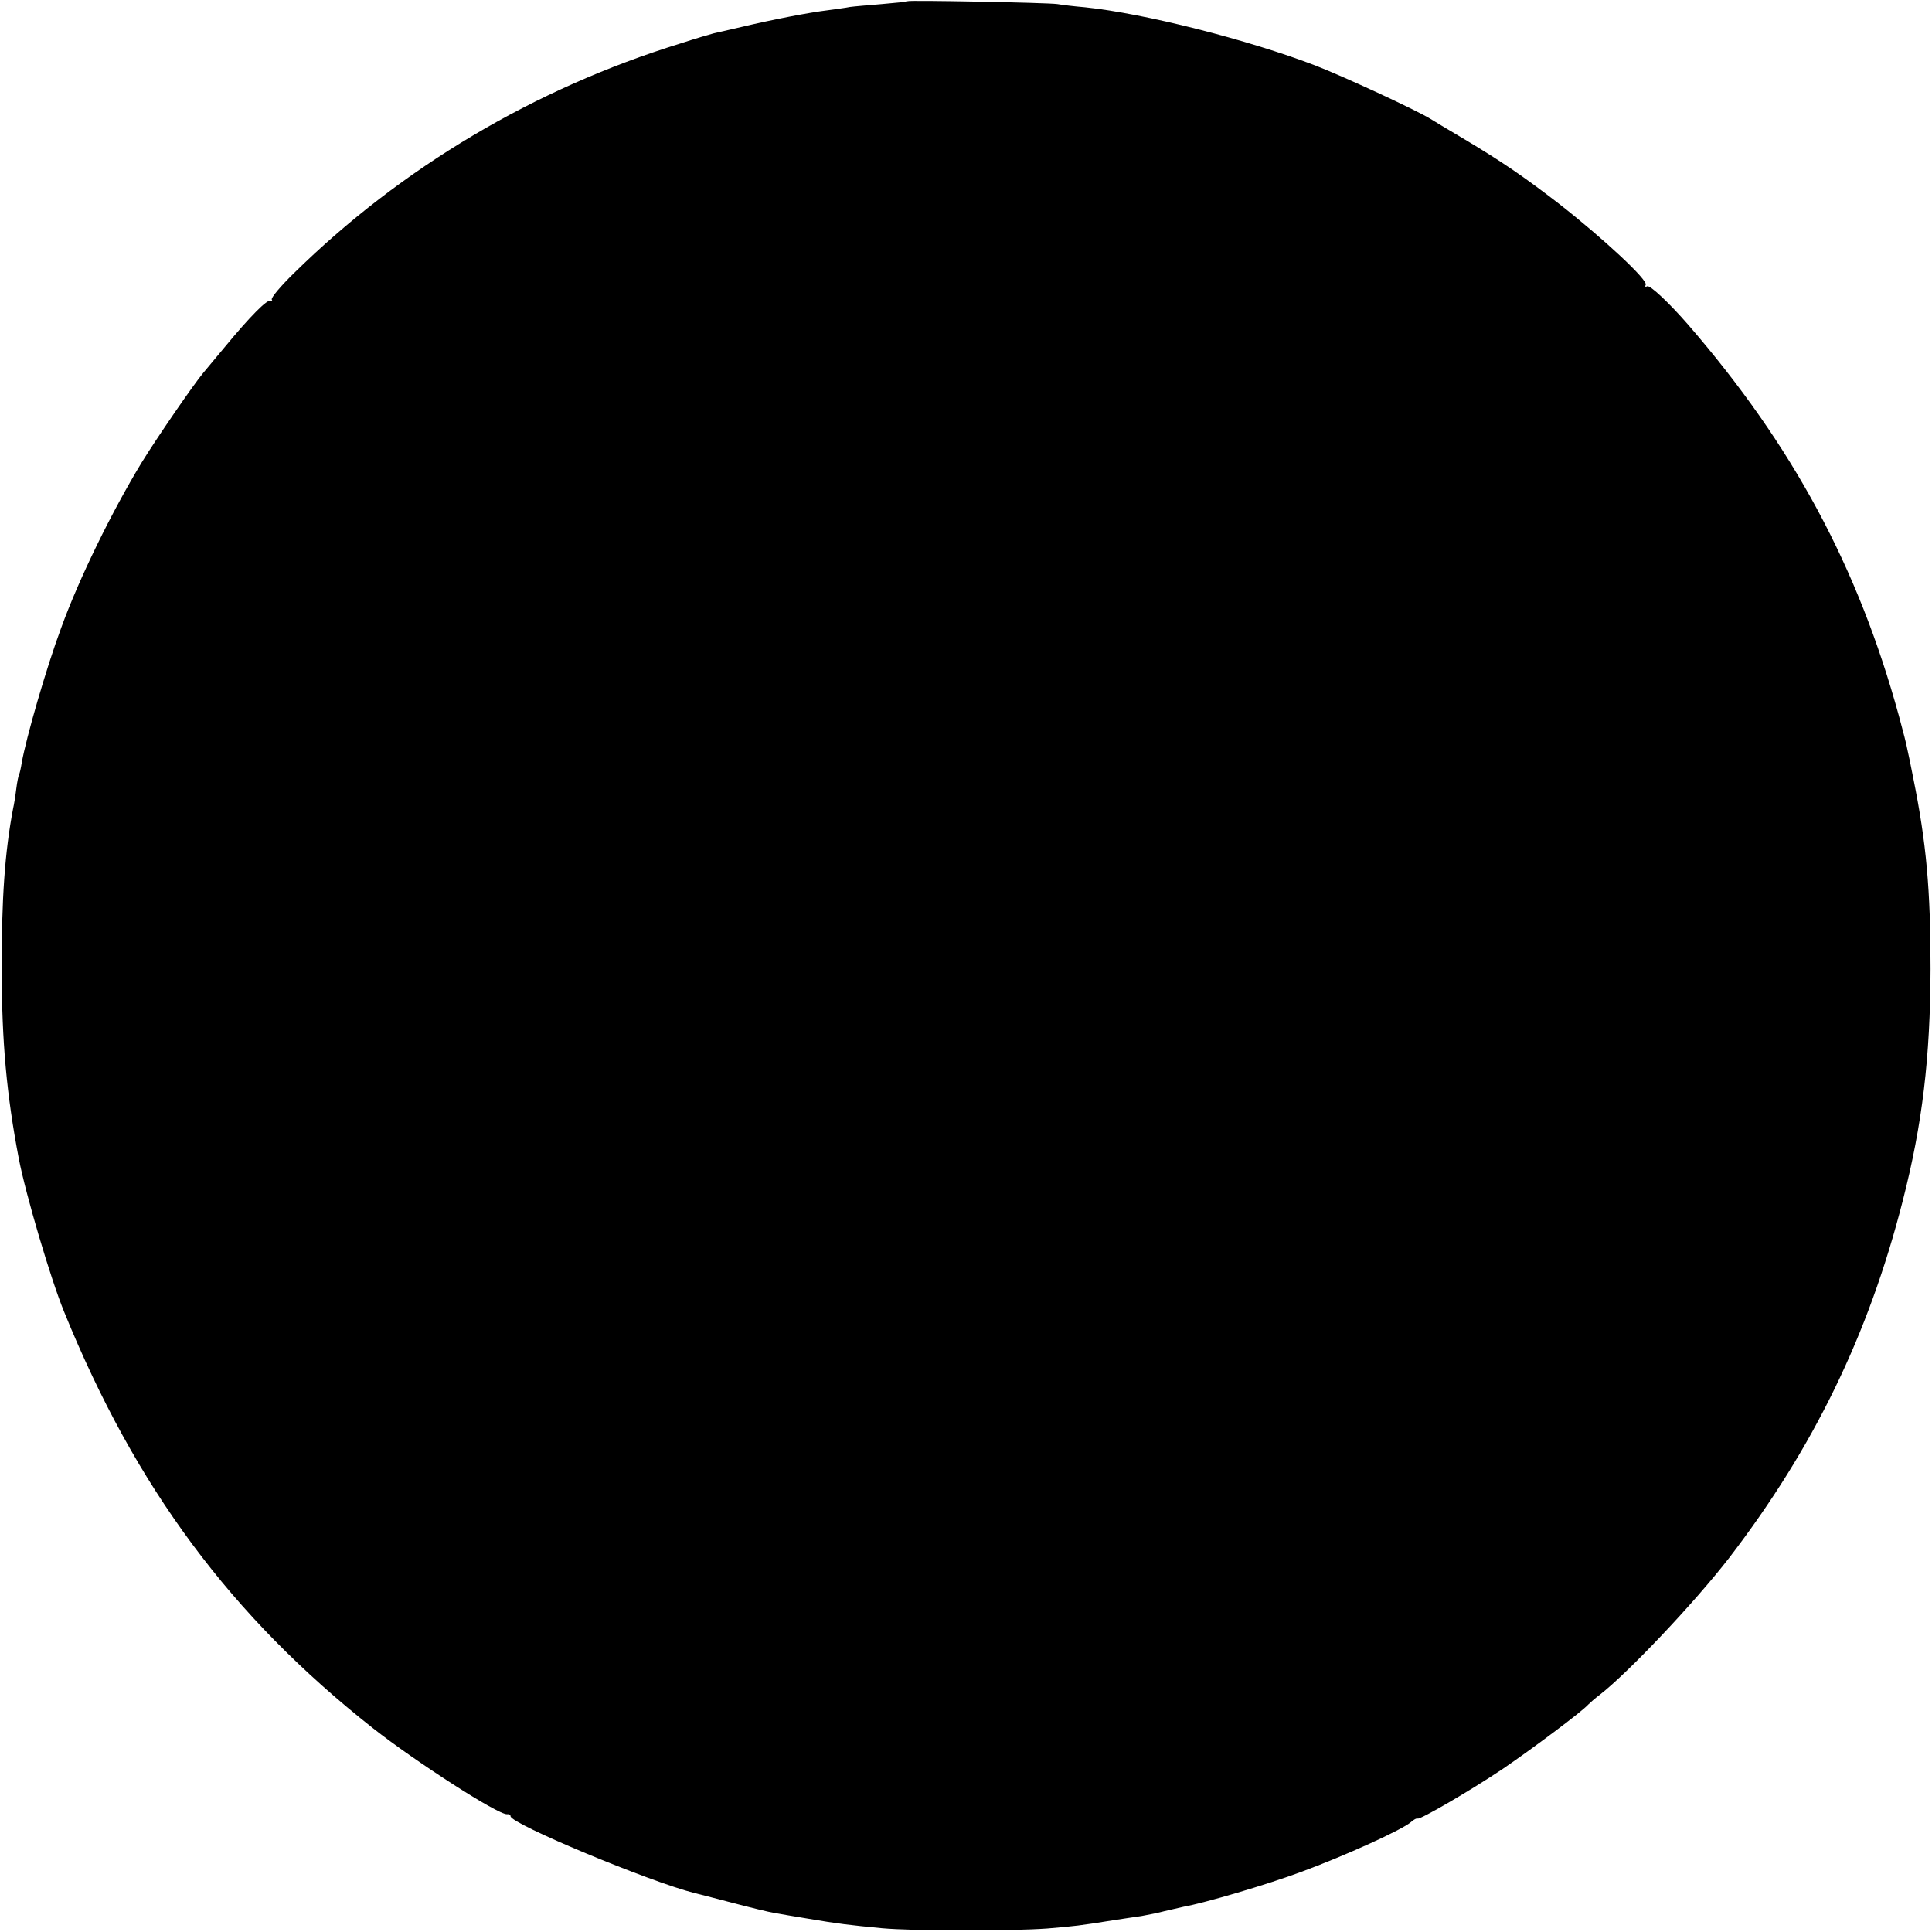 <?xml version="1.0" standalone="no"?>
<!DOCTYPE svg PUBLIC "-//W3C//DTD SVG 20010904//EN"
 "http://www.w3.org/TR/2001/REC-SVG-20010904/DTD/svg10.dtd">
<svg version="1.0" xmlns="http://www.w3.org/2000/svg"
 width="666pt" height="666pt" viewBox="0 0 666 666"
 preserveAspectRatio="xMidYMid meet">
<g transform="translate(0,666) scale(0.1,-0.1)"
fill="#000000" stroke="none">
<path d="M3129 6656 c-2 -2 -42 -6 -89 -10 -47 -4 -96 -8 -110 -10 -14 -3 -47
-7 -74 -11 -67 -8 -195 -33 -296 -57 -47 -11 -92 -21 -100 -23 -8 -2 -60 -17
-115 -35 -502 -155 -962 -428 -1332 -792 -45 -44 -80 -85 -76 -91 3 -6 2 -7
-4 -4 -11 7 -72 -55 -157 -158 -32 -38 -66 -79 -75 -90 -35 -42 -160 -224
-213 -310 -102 -168 -215 -398 -277 -569 -52 -140 -121 -380 -136 -465 -3 -19
-7 -37 -9 -40 -2 -3 -7 -26 -10 -51 -3 -25 -8 -55 -11 -68 -28 -147 -40 -311
-39 -557 0 -245 17 -431 59 -650 24 -124 110 -415 156 -527 246 -606 576
-1050 1064 -1435 149 -117 433 -300 463 -297 6 1 12 -2 12 -7 0 -26 480 -226
635 -265 6 -1 63 -16 128 -33 65 -17 130 -33 145 -35 15 -3 68 -12 117 -20
106 -18 141 -22 255 -33 109 -10 447 -10 570 -1 95 8 113 10 225 28 33 5 78
12 100 15 22 4 58 11 80 17 22 5 51 12 65 15 73 13 290 77 405 120 150 55 350
146 379 172 10 9 20 14 23 12 7 -5 178 94 293 171 100 68 274 198 295 222 6 6
24 22 40 34 98 76 326 317 446 472 290 378 480 767 598 1230 68 265 95 493 96
800 0 273 -14 433 -60 660 -8 41 -17 85 -20 97 -2 13 -15 64 -29 115 -141 514
-366 932 -726 1348 -66 76 -133 139 -142 133 -6 -3 -8 -1 -5 5 10 15 -146 160
-298 279 -119 92 -198 146 -325 222 -58 34 -112 67 -120 72 -55 33 -295 144
-395 183 -232 89 -591 180 -795 201 -36 3 -78 8 -95 11 -35 5 -511 14 -516 10z"/>
</g>
</svg>
